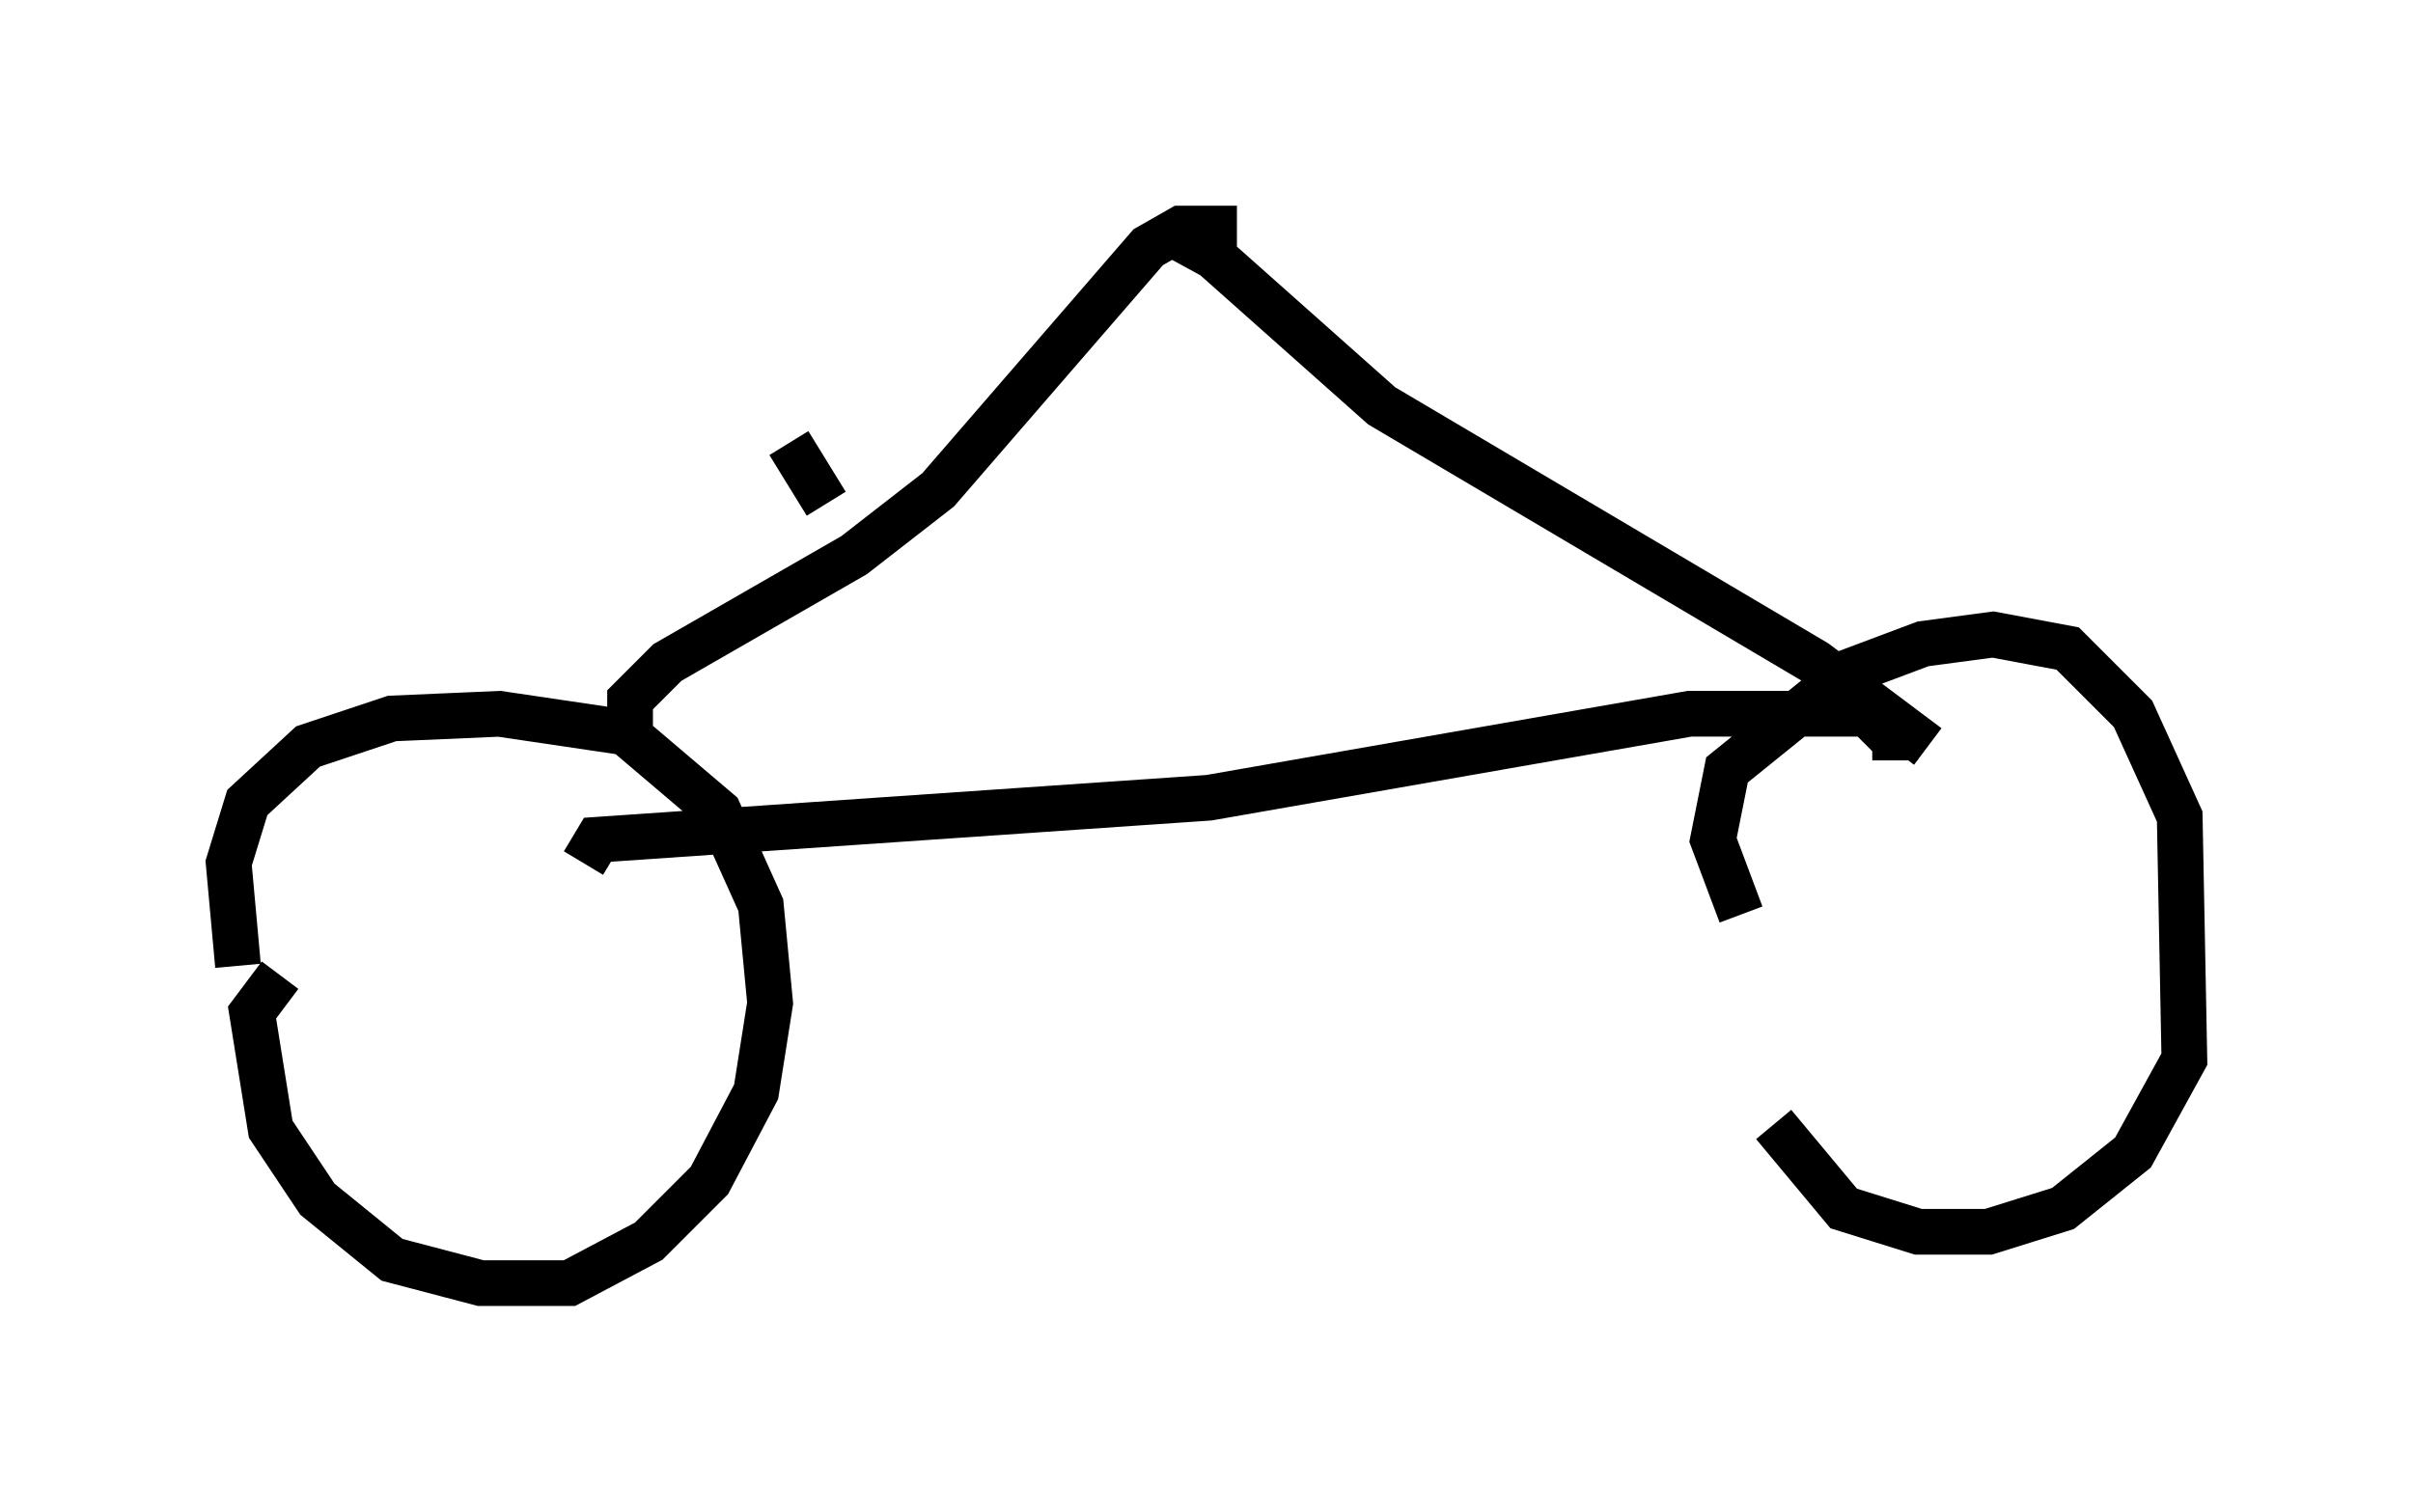<?xml version="1.0" encoding="utf-8" ?>
<svg baseProfile="full" height="33.071" version="1.1" width="52.773" xmlns="http://www.w3.org/2000/svg" xmlns:ev="http://www.w3.org/2001/xml-events" xmlns:xlink="http://www.w3.org/1999/xlink"><defs /><rect fill="white" height="33.071" width="52.773" x="0" y="0" /><path d="M5.613, 21.946 m-0.408, -0.817 l-0.204, -2.246 0.408, -1.327 l1.327, -1.225 1.838, -0.613 l2.348, -0.102 2.756, 0.408 l2.042, 1.735 0.919, 2.042 l0.204, 2.144 -0.306, 1.94 l-1.021, 1.94 -1.327, 1.327 l-1.735, 0.919 -1.94, 0.0 l-1.94, -0.51 -1.633, -1.327 l-1.021, -1.531 -0.408, -2.552 l0.613, -0.817 m31.952, -1.327 l-0.613, -1.633 0.306, -1.531 l2.654, -2.144 1.633, -0.613 l1.531, -0.204 1.633, 0.306 l1.429, 1.429 1.021, 2.246 l0.102, 5.308 -1.123, 2.042 l-1.531, 1.225 -1.633, 0.51 l-1.531, 0.0 -1.633, -0.51 l-1.531, -1.838 m-25.011, -8.371 l0.0, -0.919 0.817, -0.817 l4.083, -2.348 1.838, -1.429 l4.594, -5.308 0.715, -0.408 l1.225, 0.0 m15.109, 11.331 l-2.45, -1.838 -9.494, -5.615 l-3.675, -3.267 -1.123, -0.613 m-12.658, 13.883 l0.306, -0.51 13.373, -0.919 l10.515, -1.838 3.879, 0.0 l0.613, 0.613 0.0, 0.408 m-23.377, -5.615 l-0.817, -1.327 " fill="none" stroke="black" stroke-width="1" /></svg>